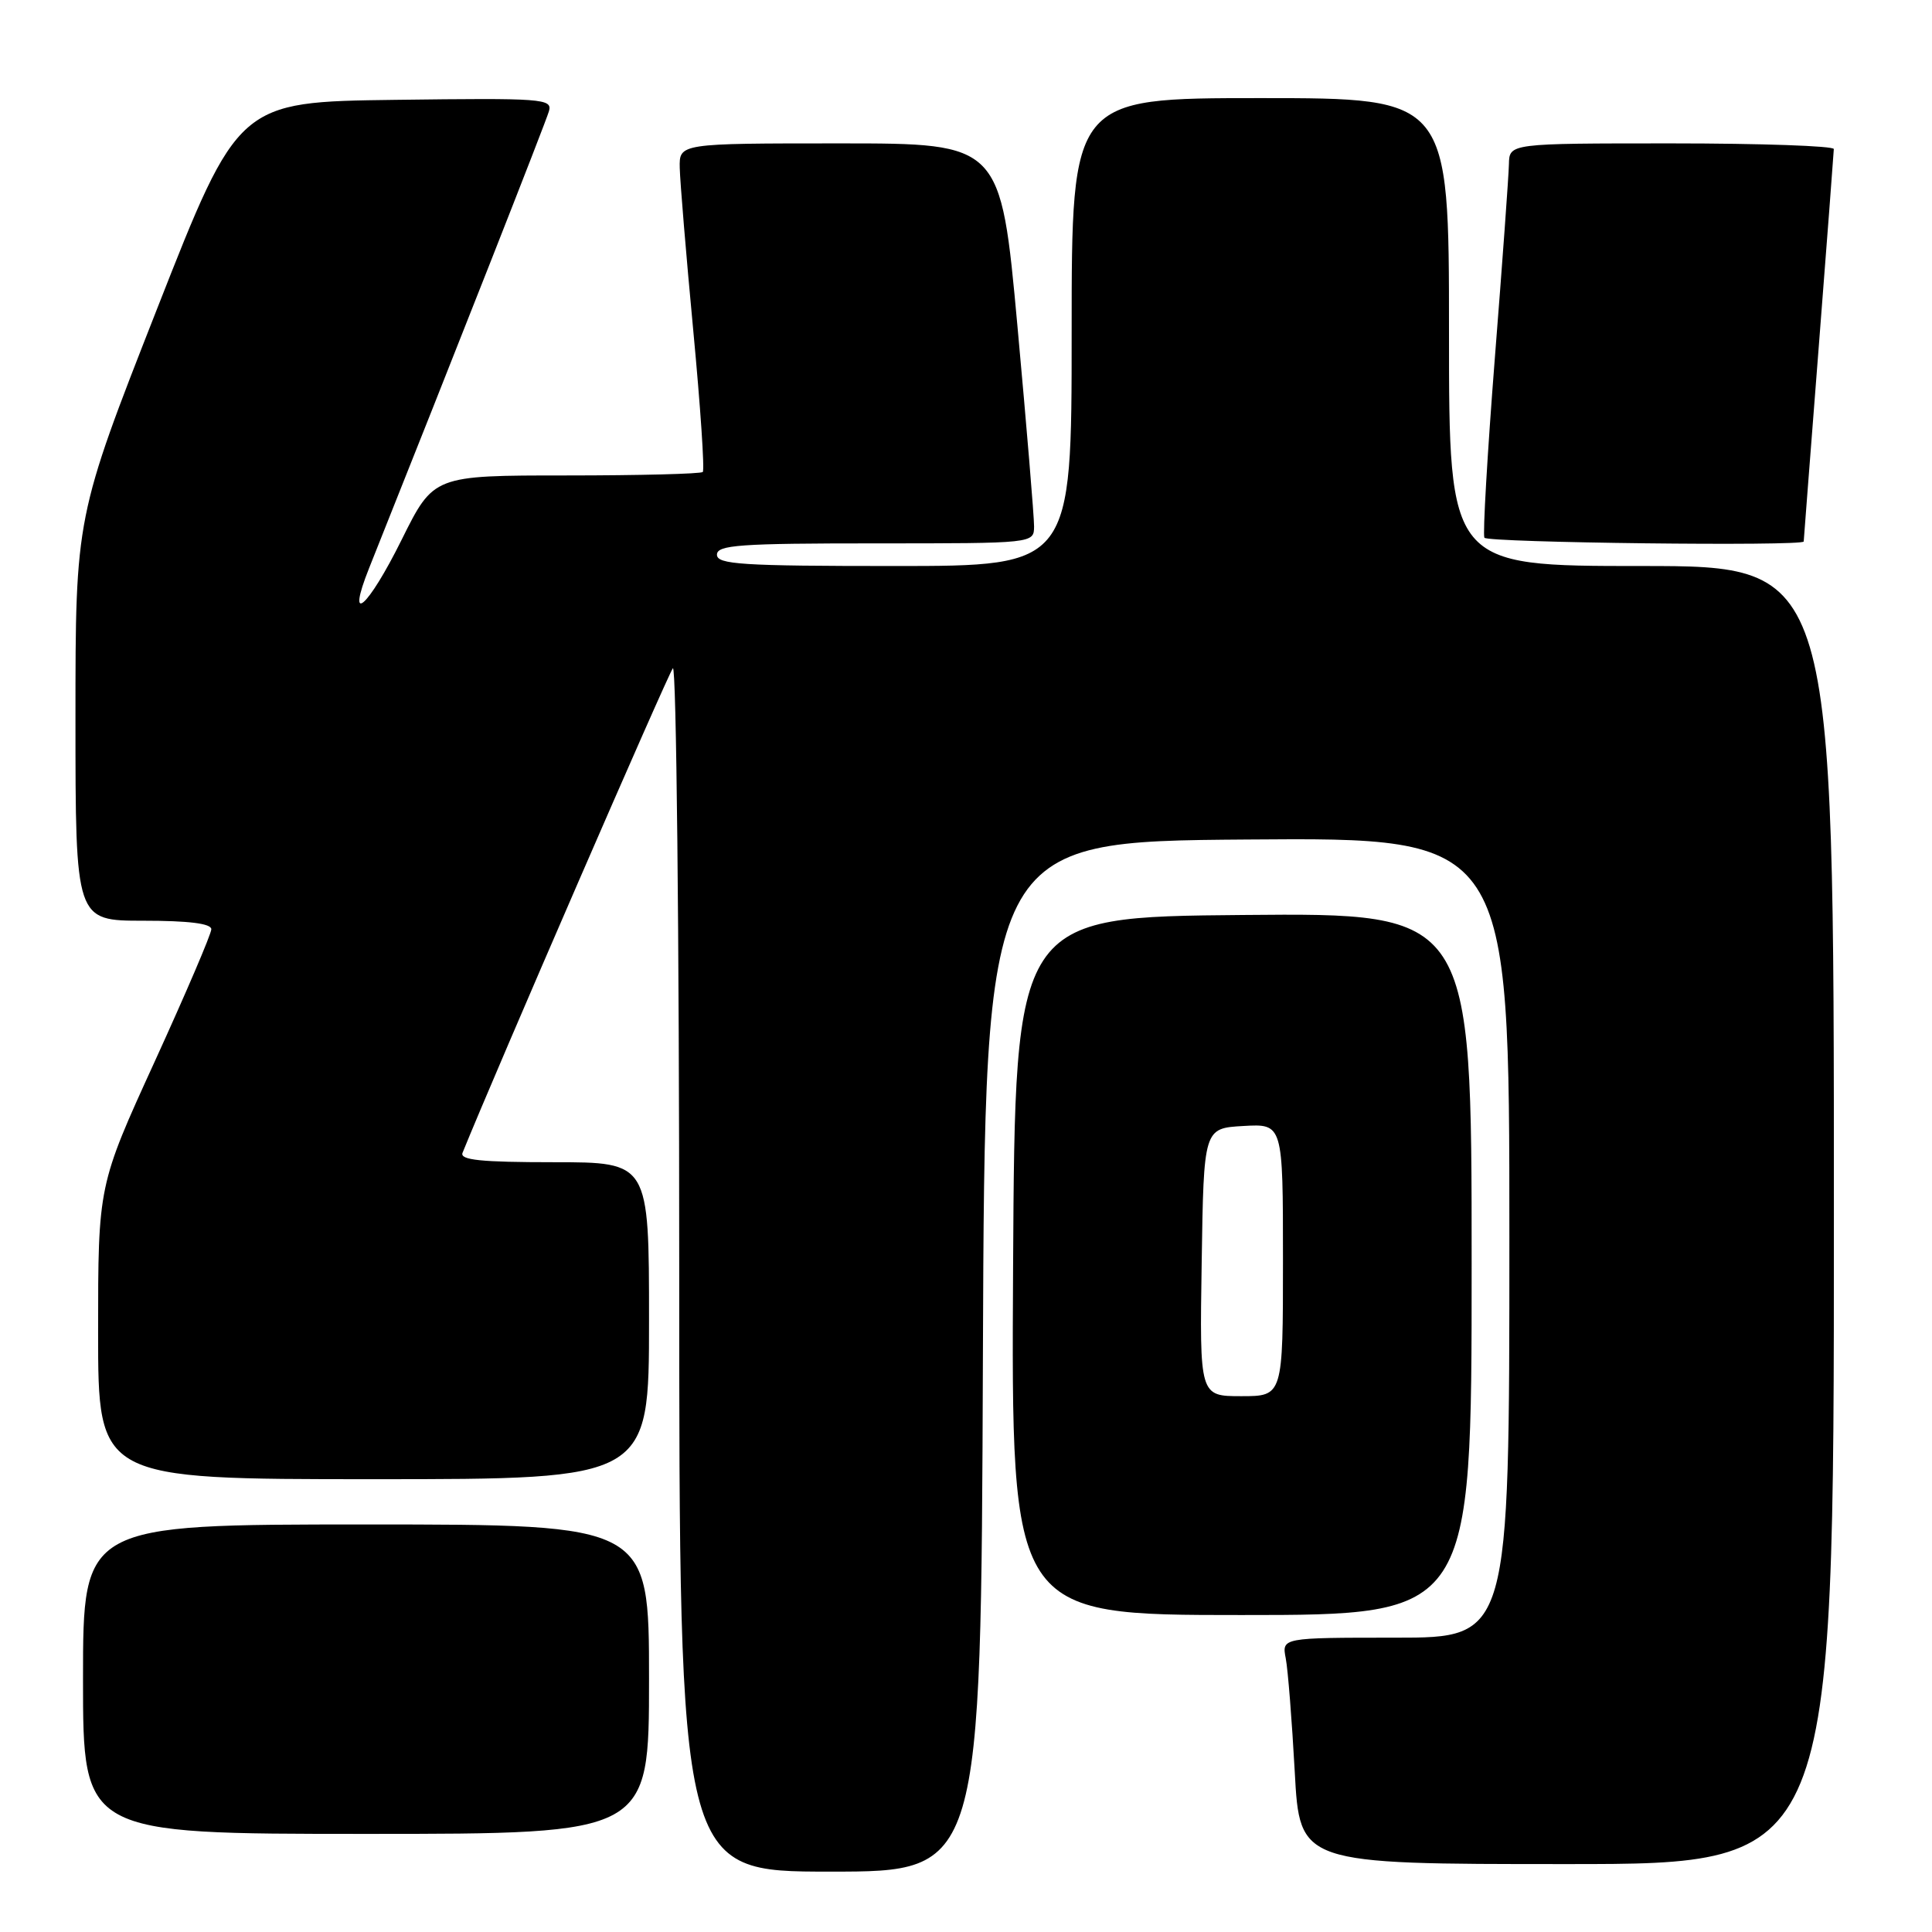 <?xml version="1.0" encoding="UTF-8" standalone="no"?>
<!DOCTYPE svg PUBLIC "-//W3C//DTD SVG 1.1//EN" "http://www.w3.org/Graphics/SVG/1.1/DTD/svg11.dtd" >
<svg xmlns="http://www.w3.org/2000/svg" xmlns:xlink="http://www.w3.org/1999/xlink" version="1.1" viewBox="0 0 256 256">
 <g >
 <path fill="currentColor"
d=" M 130.24 179.75 C 130.50 111.50 130.50 111.50 165.25 111.24 C 200.00 110.97 200.00 110.97 200.00 163.99 C 200.00 217.00 200.00 217.00 184.92 217.00 C 169.84 217.00 169.84 217.00 170.37 219.75 C 170.66 221.26 171.19 228.01 171.56 234.75 C 172.22 247.00 172.22 247.00 207.61 247.00 C 243.00 247.00 243.00 247.00 243.00 161.00 C 243.00 75.00 243.00 75.00 217.50 75.00 C 192.00 75.00 192.00 75.00 192.00 44.00 C 192.00 13.00 192.00 13.00 167.00 13.00 C 142.00 13.00 142.00 13.00 142.00 44.00 C 142.00 75.00 142.00 75.00 118.50 75.00 C 98.28 75.00 95.00 74.79 95.00 73.50 C 95.00 72.21 98.00 72.00 116.00 72.00 C 137.00 72.00 137.00 72.00 137.02 69.75 C 137.03 68.51 136.04 56.59 134.82 43.25 C 132.60 19.00 132.60 19.00 111.30 19.00 C 90.00 19.00 90.00 19.00 90.07 22.25 C 90.11 24.04 90.91 33.73 91.86 43.79 C 92.81 53.85 93.38 62.29 93.12 62.54 C 92.87 62.79 84.74 63.00 75.06 63.00 C 57.45 63.00 57.45 63.00 53.23 71.50 C 48.73 80.58 45.77 83.15 48.92 75.25 C 60.26 46.84 72.34 16.15 72.74 14.73 C 73.21 13.07 71.94 12.98 52.41 13.23 C 31.58 13.50 31.58 13.50 20.79 40.98 C 10.00 68.47 10.00 68.47 10.00 95.23 C 10.00 122.00 10.00 122.00 19.00 122.00 C 25.01 122.00 28.00 122.37 28.00 123.13 C 28.00 123.75 24.62 131.64 20.50 140.66 C 13.00 157.07 13.00 157.07 13.00 176.53 C 13.00 196.00 13.00 196.00 49.50 196.00 C 86.00 196.00 86.00 196.00 86.00 175.00 C 86.00 154.00 86.00 154.00 73.39 154.00 C 63.70 154.00 60.90 153.71 61.29 152.75 C 65.71 141.84 88.54 89.25 89.16 88.55 C 89.62 88.03 90.00 123.69 90.00 167.80 C 90.00 248.00 90.00 248.00 109.99 248.00 C 129.99 248.00 129.99 248.00 130.24 179.75 Z  M 86.00 222.50 C 86.00 202.00 86.00 202.00 48.50 202.00 C 11.00 202.00 11.00 202.00 11.00 222.50 C 11.00 243.00 11.00 243.00 48.50 243.00 C 86.00 243.00 86.00 243.00 86.00 222.50 Z  M 195.00 167.49 C 195.00 120.97 195.00 120.97 164.75 121.24 C 134.50 121.50 134.50 121.50 134.24 167.75 C 133.98 214.00 133.98 214.00 164.49 214.00 C 195.00 214.00 195.00 214.00 195.00 167.49 Z  M 239.00 71.75 C 239.00 71.61 239.90 60.02 240.99 46.00 C 242.08 31.98 242.98 20.16 242.99 19.75 C 243.00 19.34 233.32 19.00 221.50 19.00 C 200.00 19.00 200.00 19.00 199.94 21.75 C 199.91 23.26 199.07 34.85 198.07 47.50 C 197.08 60.15 196.46 70.84 196.69 71.25 C 197.06 71.91 239.00 72.40 239.00 71.75 Z  M 159.23 167.25 C 159.50 149.50 159.50 149.50 164.75 149.20 C 170.00 148.90 170.00 148.90 170.00 166.95 C 170.00 185.00 170.00 185.00 164.48 185.00 C 158.95 185.00 158.95 185.00 159.23 167.25 Z "/>
</g>
</svg>